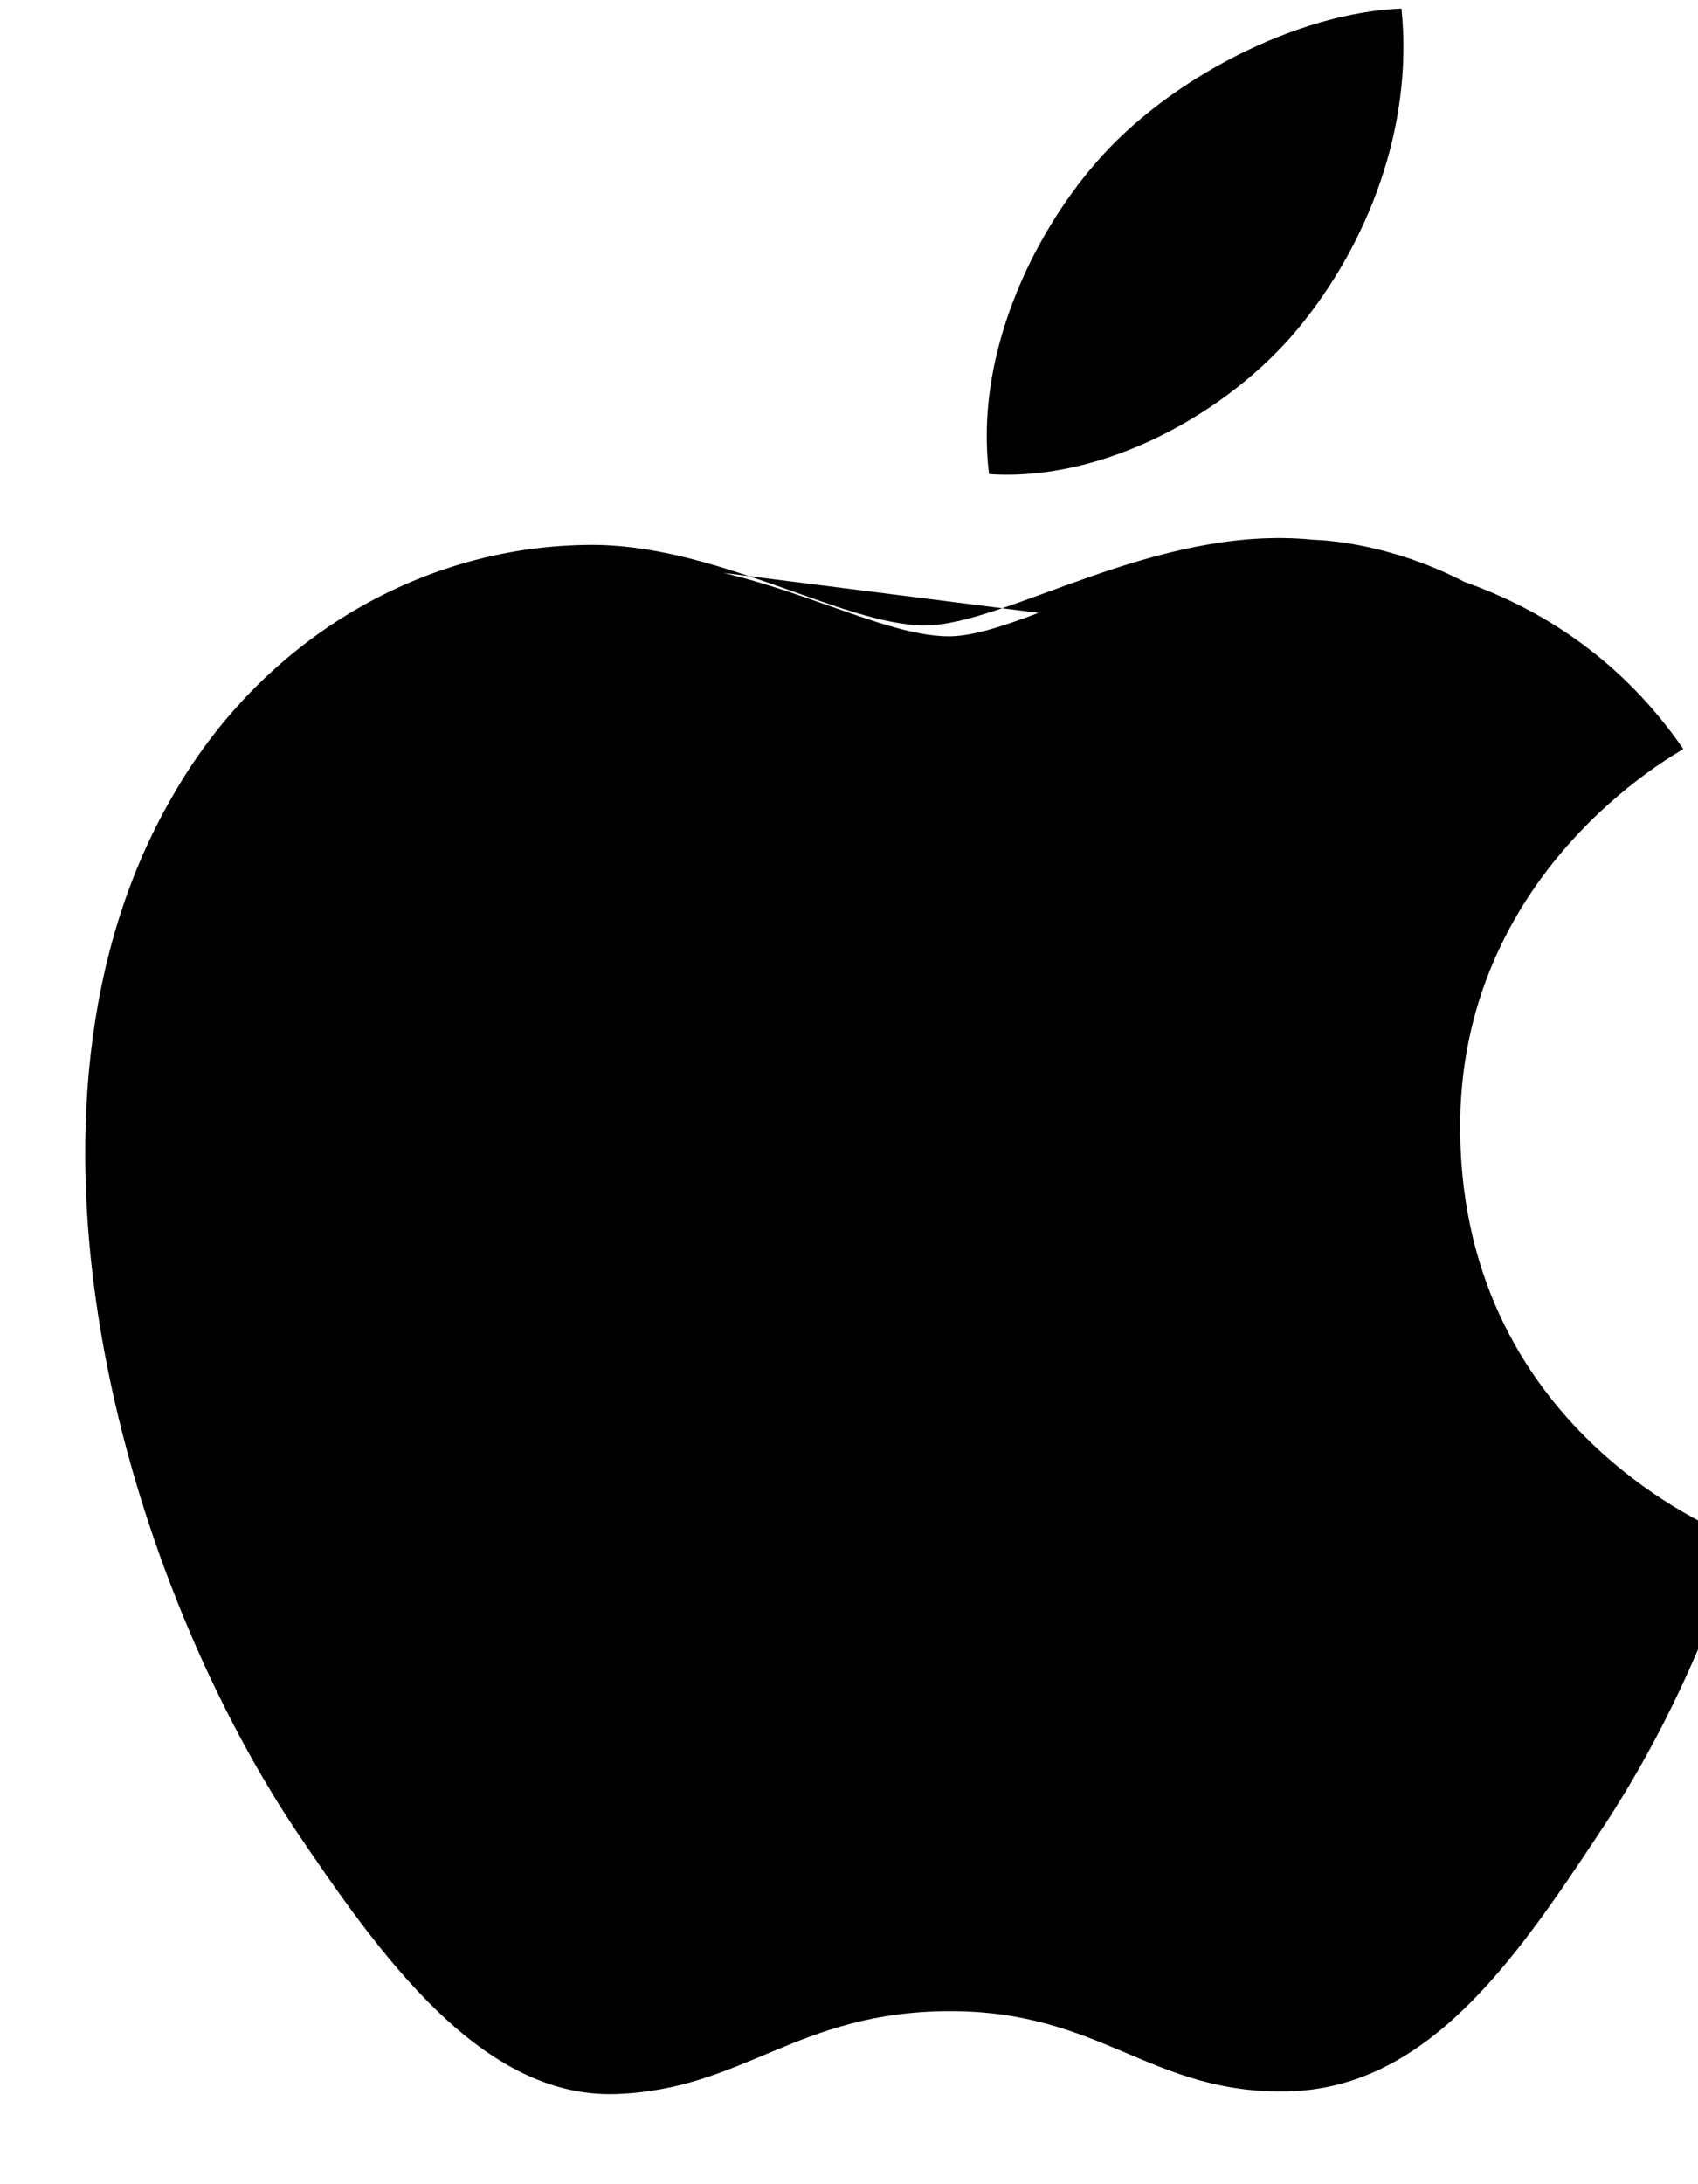 <?xml version="1.0" encoding="UTF-8"?>
<svg width="14px" height="18px" viewBox="0 0 14 18" version="1.1" xmlns="http://www.w3.org/2000/svg">
    <path fill="currentColor" d="M13.073 5.622C12.279 4.61 11.154 4.458 10.826 4.448C9.533 4.317 8.293 5.154 7.625 5.154C6.941 5.154 5.891 4.469 4.828 4.491C3.433 4.512 2.138 5.298 1.417 6.571C-0.068 9.139 1.005 12.924 2.427 15.067C3.135 16.12 3.969 17.289 5.072 17.257C6.134 17.224 6.57 16.574 7.835 16.574C9.085 16.574 9.488 17.257 10.612 17.235C11.757 17.213 12.479 16.174 13.177 15.119C13.984 13.918 14.311 12.749 14.333 12.684C14.301 12.673 12.061 11.857 12.039 9.323C12.018 7.191 13.814 6.216 13.879 6.173C12.882 4.724 11.339 4.582 10.805 4.55C9.547 4.448 8.433 5.244 7.823 5.244C7.193 5.244 6.249 4.621 5.174 4.621L13.073 5.622ZM10.698 2.713C11.274 2.02 11.656 1.051 11.555 0.071C10.698 0.103 9.635 0.646 9.037 1.34C8.499 1.958 8.033 2.949 8.155 3.907C9.098 3.972 10.121 3.407 10.698 2.713Z"/>
</svg> 